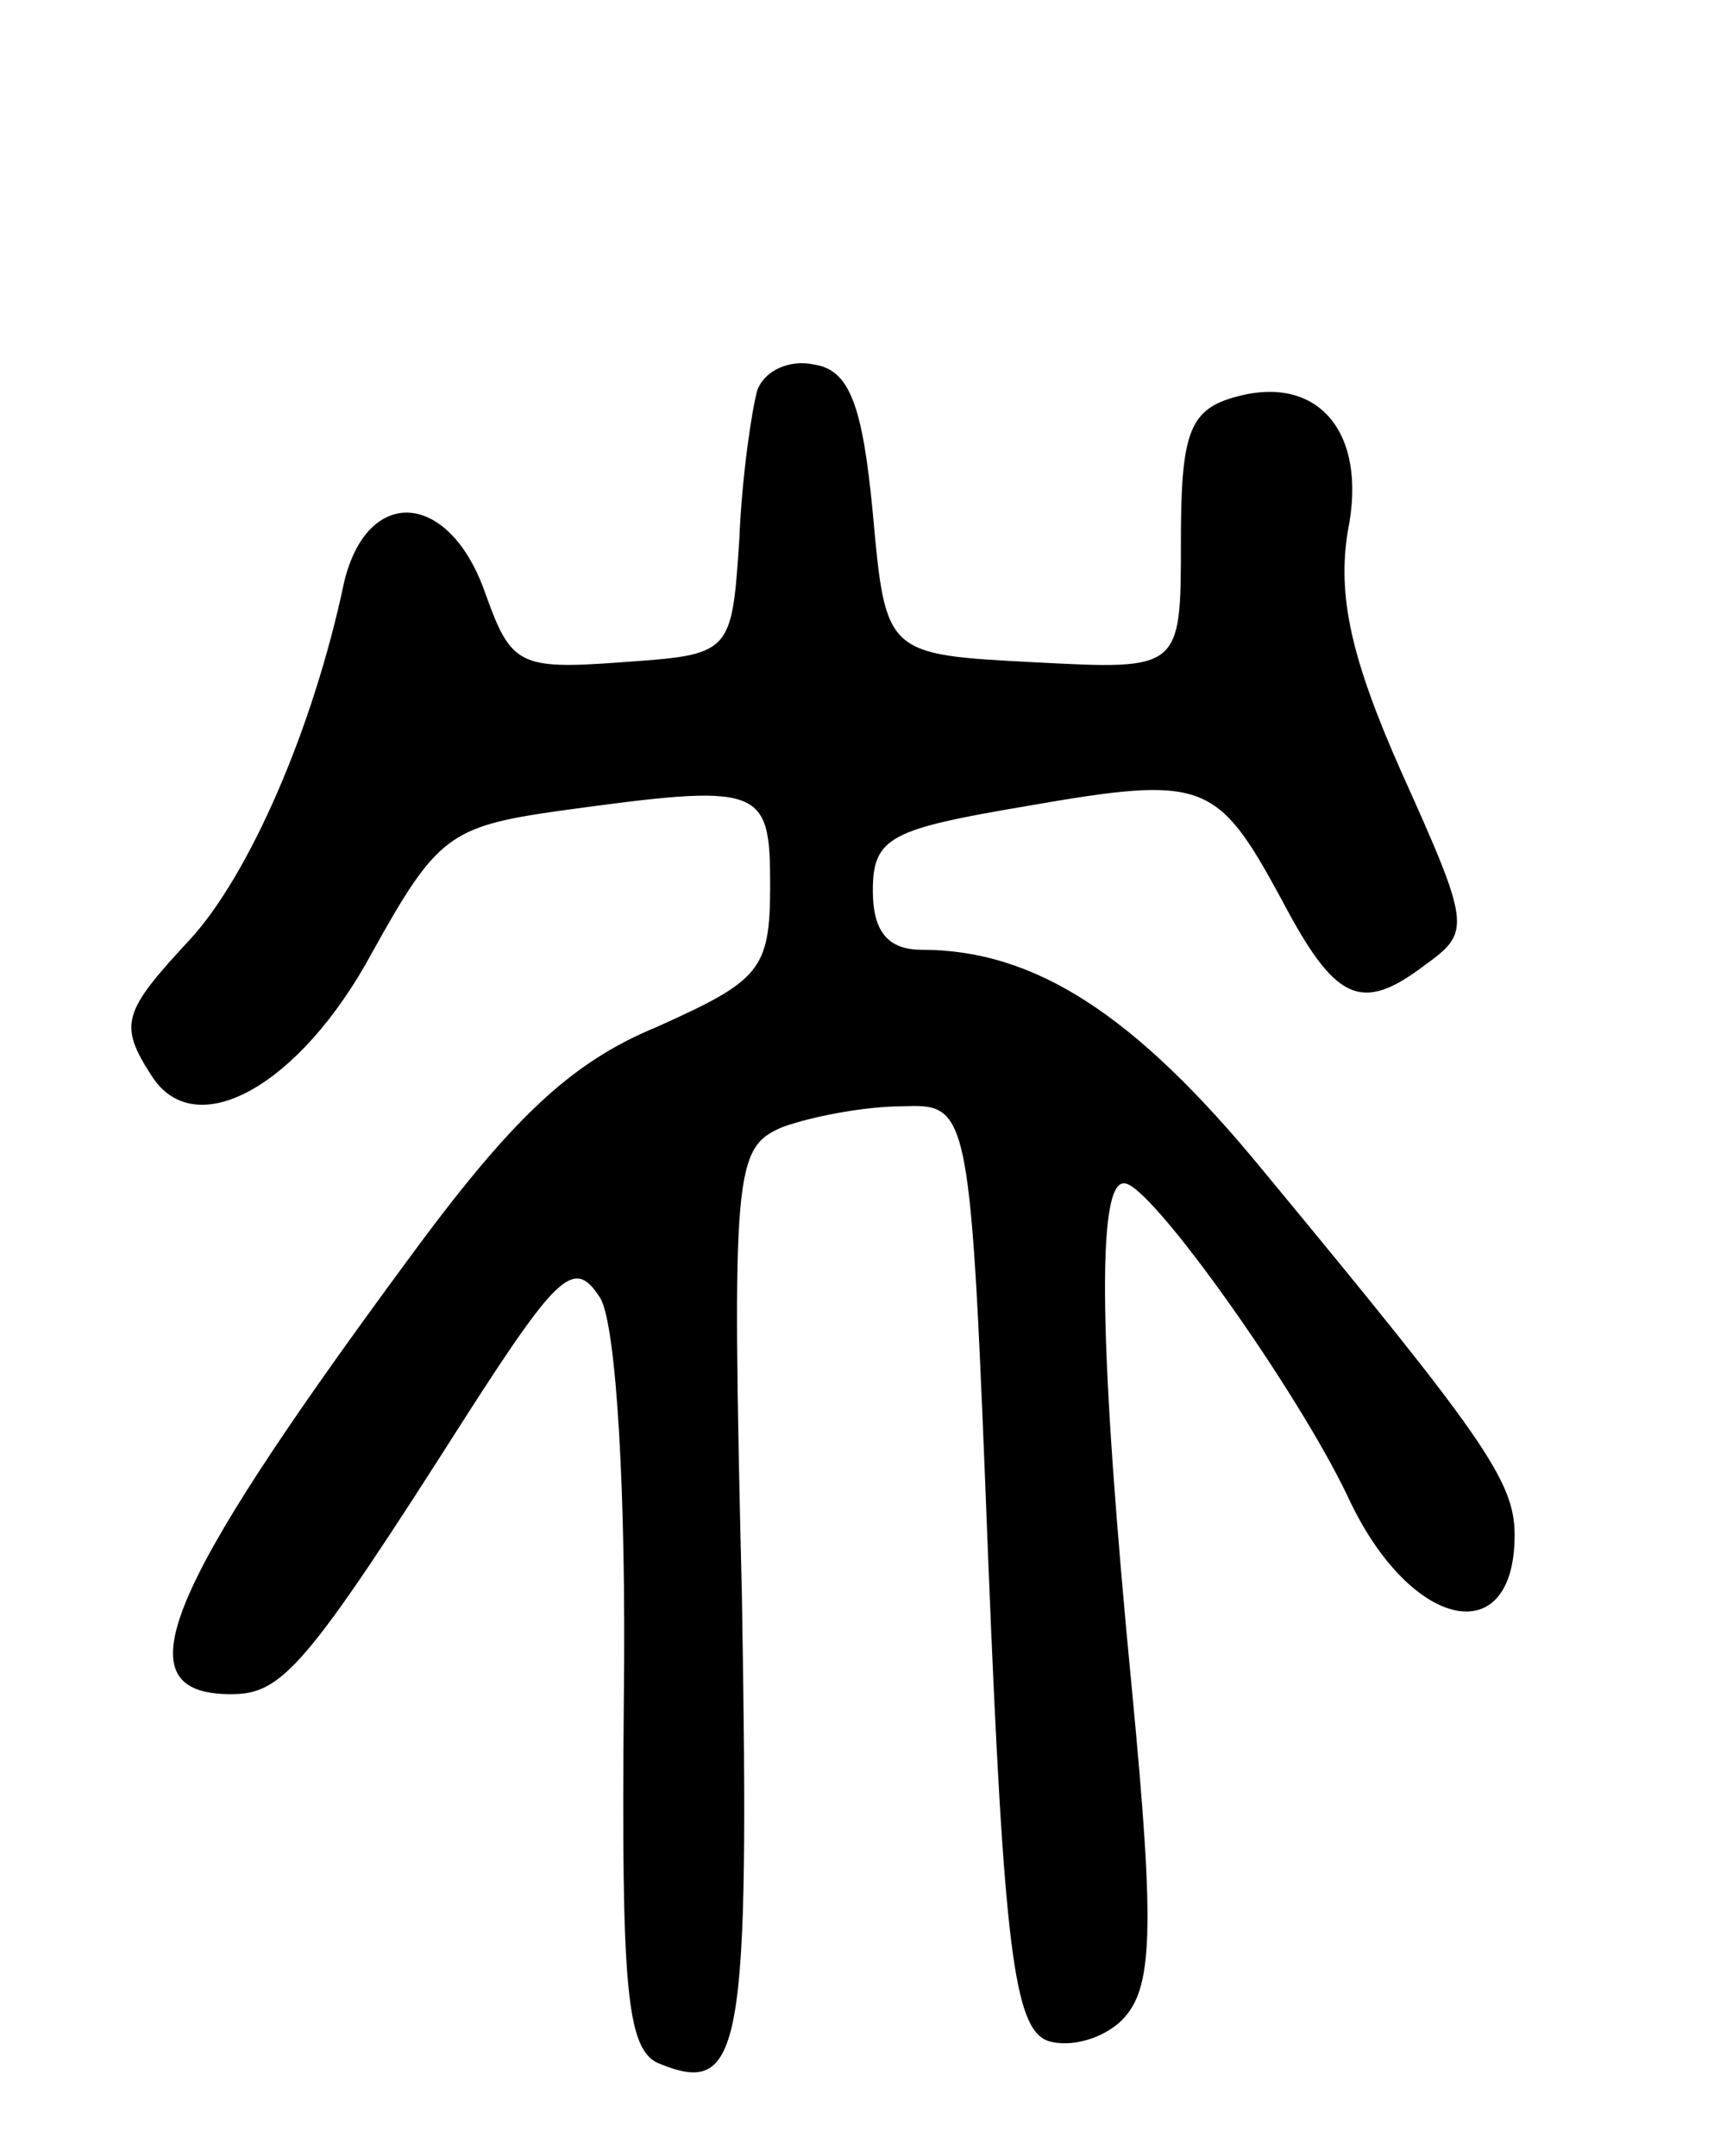 <svg version="1.0" xmlns="http://www.w3.org/2000/svg"
 width="67pt" height="84pt" viewBox="0 0 67 84"
 preserveAspectRatio="xMidYMid meet">
<g transform="translate(0,84) scale(0.1,-0.1)"
fill="#000000" stroke="none">
<path d="M295 688 c-2 -7 -6 -33 -7 -58 -3 -45 -3 -45 -46 -48 -40 -3 -43 -1
-53 27 -14 40 -46 42 -55 4 -12 -57 -37 -114 -60 -139 -26 -28 -28 -33 -15
-53 17 -27 58 -4 86 48 25 45 30 49 72 55 80 11 83 10 83 -29 0 -33 -4 -37
-44 -55 -34 -14 -57 -36 -98 -92 -95 -129 -111 -168 -68 -168 20 0 29 10 92
109 36 56 42 61 52 45 6 -11 10 -75 9 -156 -1 -113 1 -137 14 -142 32 -13 35
5 32 182 -4 167 -3 175 16 183 11 4 32 8 46 8 27 1 27 1 34 -178 6 -149 10
-181 23 -186 9 -3 22 1 29 8 12 12 13 34 4 128 -13 134 -14 199 -3 198 10 0
67 -80 87 -122 24 -52 65 -61 65 -15 0 21 -12 38 -98 142 -50 61 -89 86 -133
86 -13 0 -19 7 -19 23 0 21 7 24 60 33 69 12 74 10 99 -36 21 -40 31 -45 56
-26 18 13 18 15 -9 75 -20 45 -25 69 -21 94 8 39 -12 62 -45 52 -17 -5 -20
-15 -20 -56 0 -50 0 -50 -57 -47 -58 3 -58 3 -63 58 -4 42 -9 56 -23 58 -9 2
-19 -2 -22 -10z"/>
</g>
</svg>
